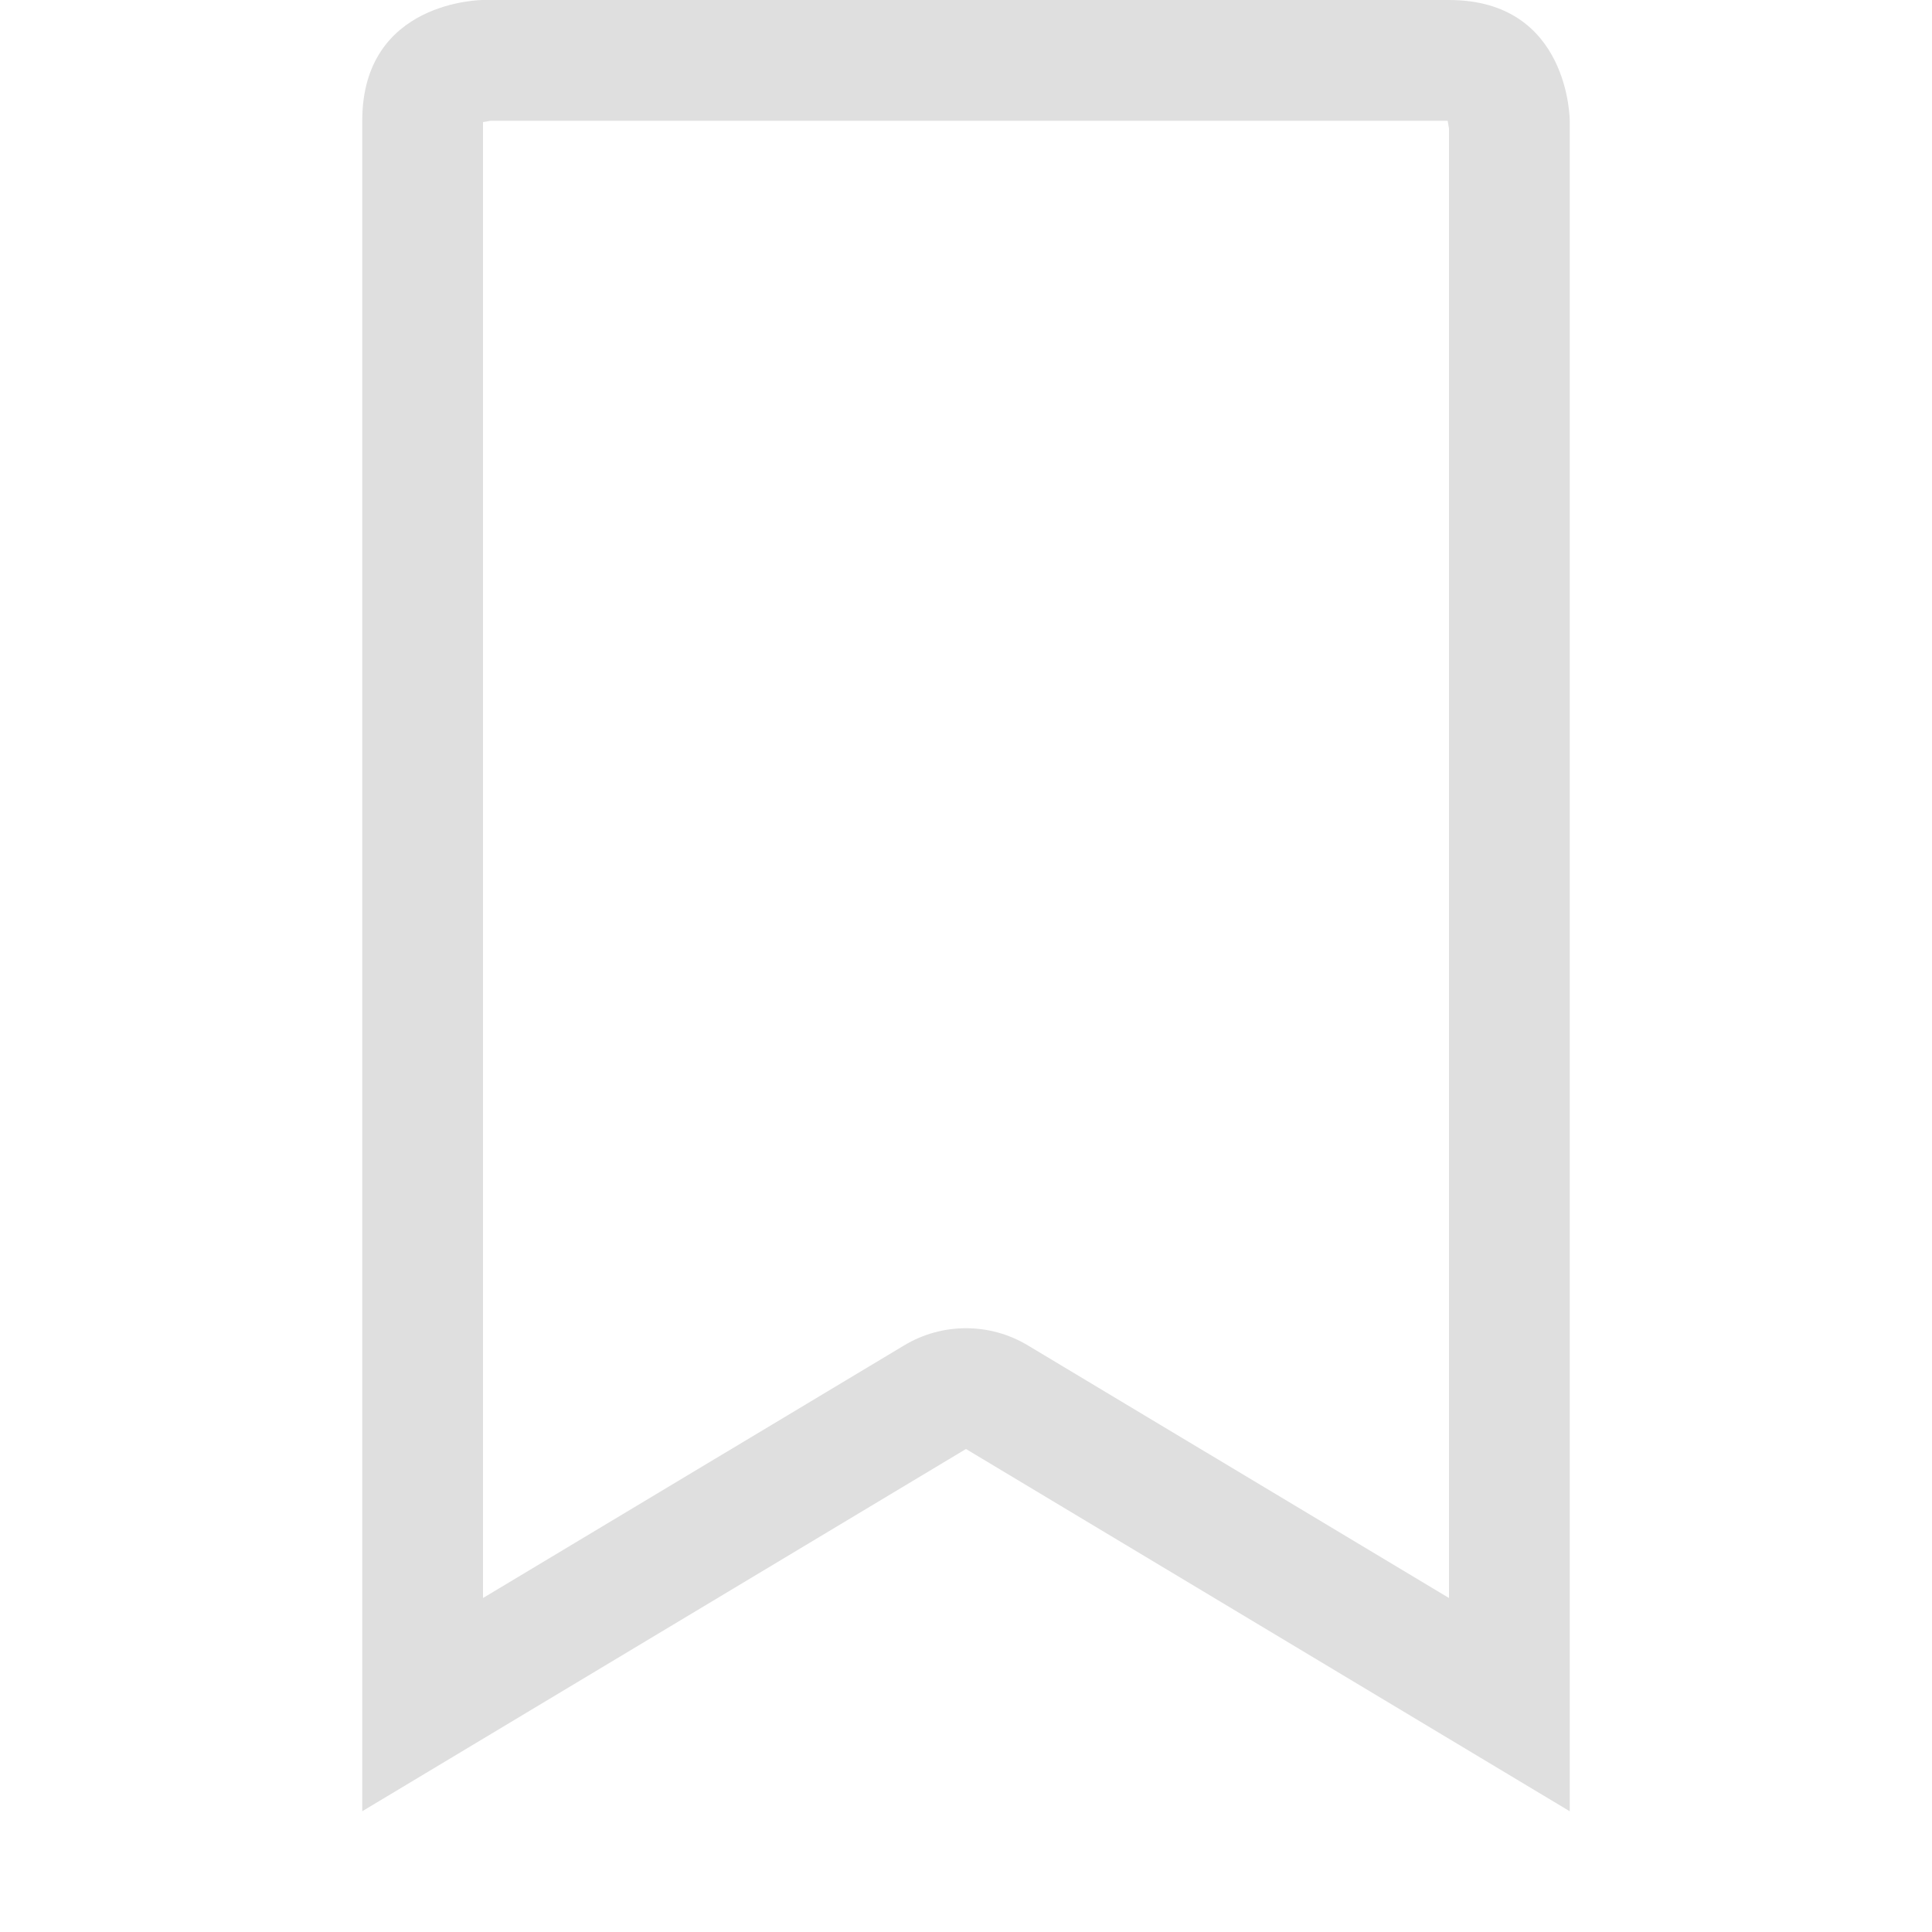 <svg xmlns="http://www.w3.org/2000/svg" style="fill-rule:evenodd;clip-rule:evenodd;stroke-linejoin:round;stroke-miterlimit:2" width="100%" height="100%" version="1.1" viewBox="0 0 16 16" xml:space="preserve">
 <defs>
  <style id="current-color-scheme" type="text/css">
   .ColorScheme-Text { color:#dfdfdf; } .ColorScheme-Highlight { color:#4285f4; } .ColorScheme-NeutralText { color:#ff9800; } .ColorScheme-PositiveText { color:#4caf50; } .ColorScheme-NegativeText { color:#f44336; }
  </style>
 </defs>
 <path style="fill:currentColor;" class="ColorScheme-Text" d="M4,0c0,0 -1,0 -1,1l0,14l5,-3l5,3l0,-14c0,0 0,-1 -1,-1l-8,0Zm8,13.234l0,-12.17l-0.011,-0.064l-7.925,0l-0.064,0.011l0,12.223l3.486,-2.091c0.316,-0.191 0.712,-0.191 1.028,0l3.486,2.091Z"/>
</svg>
